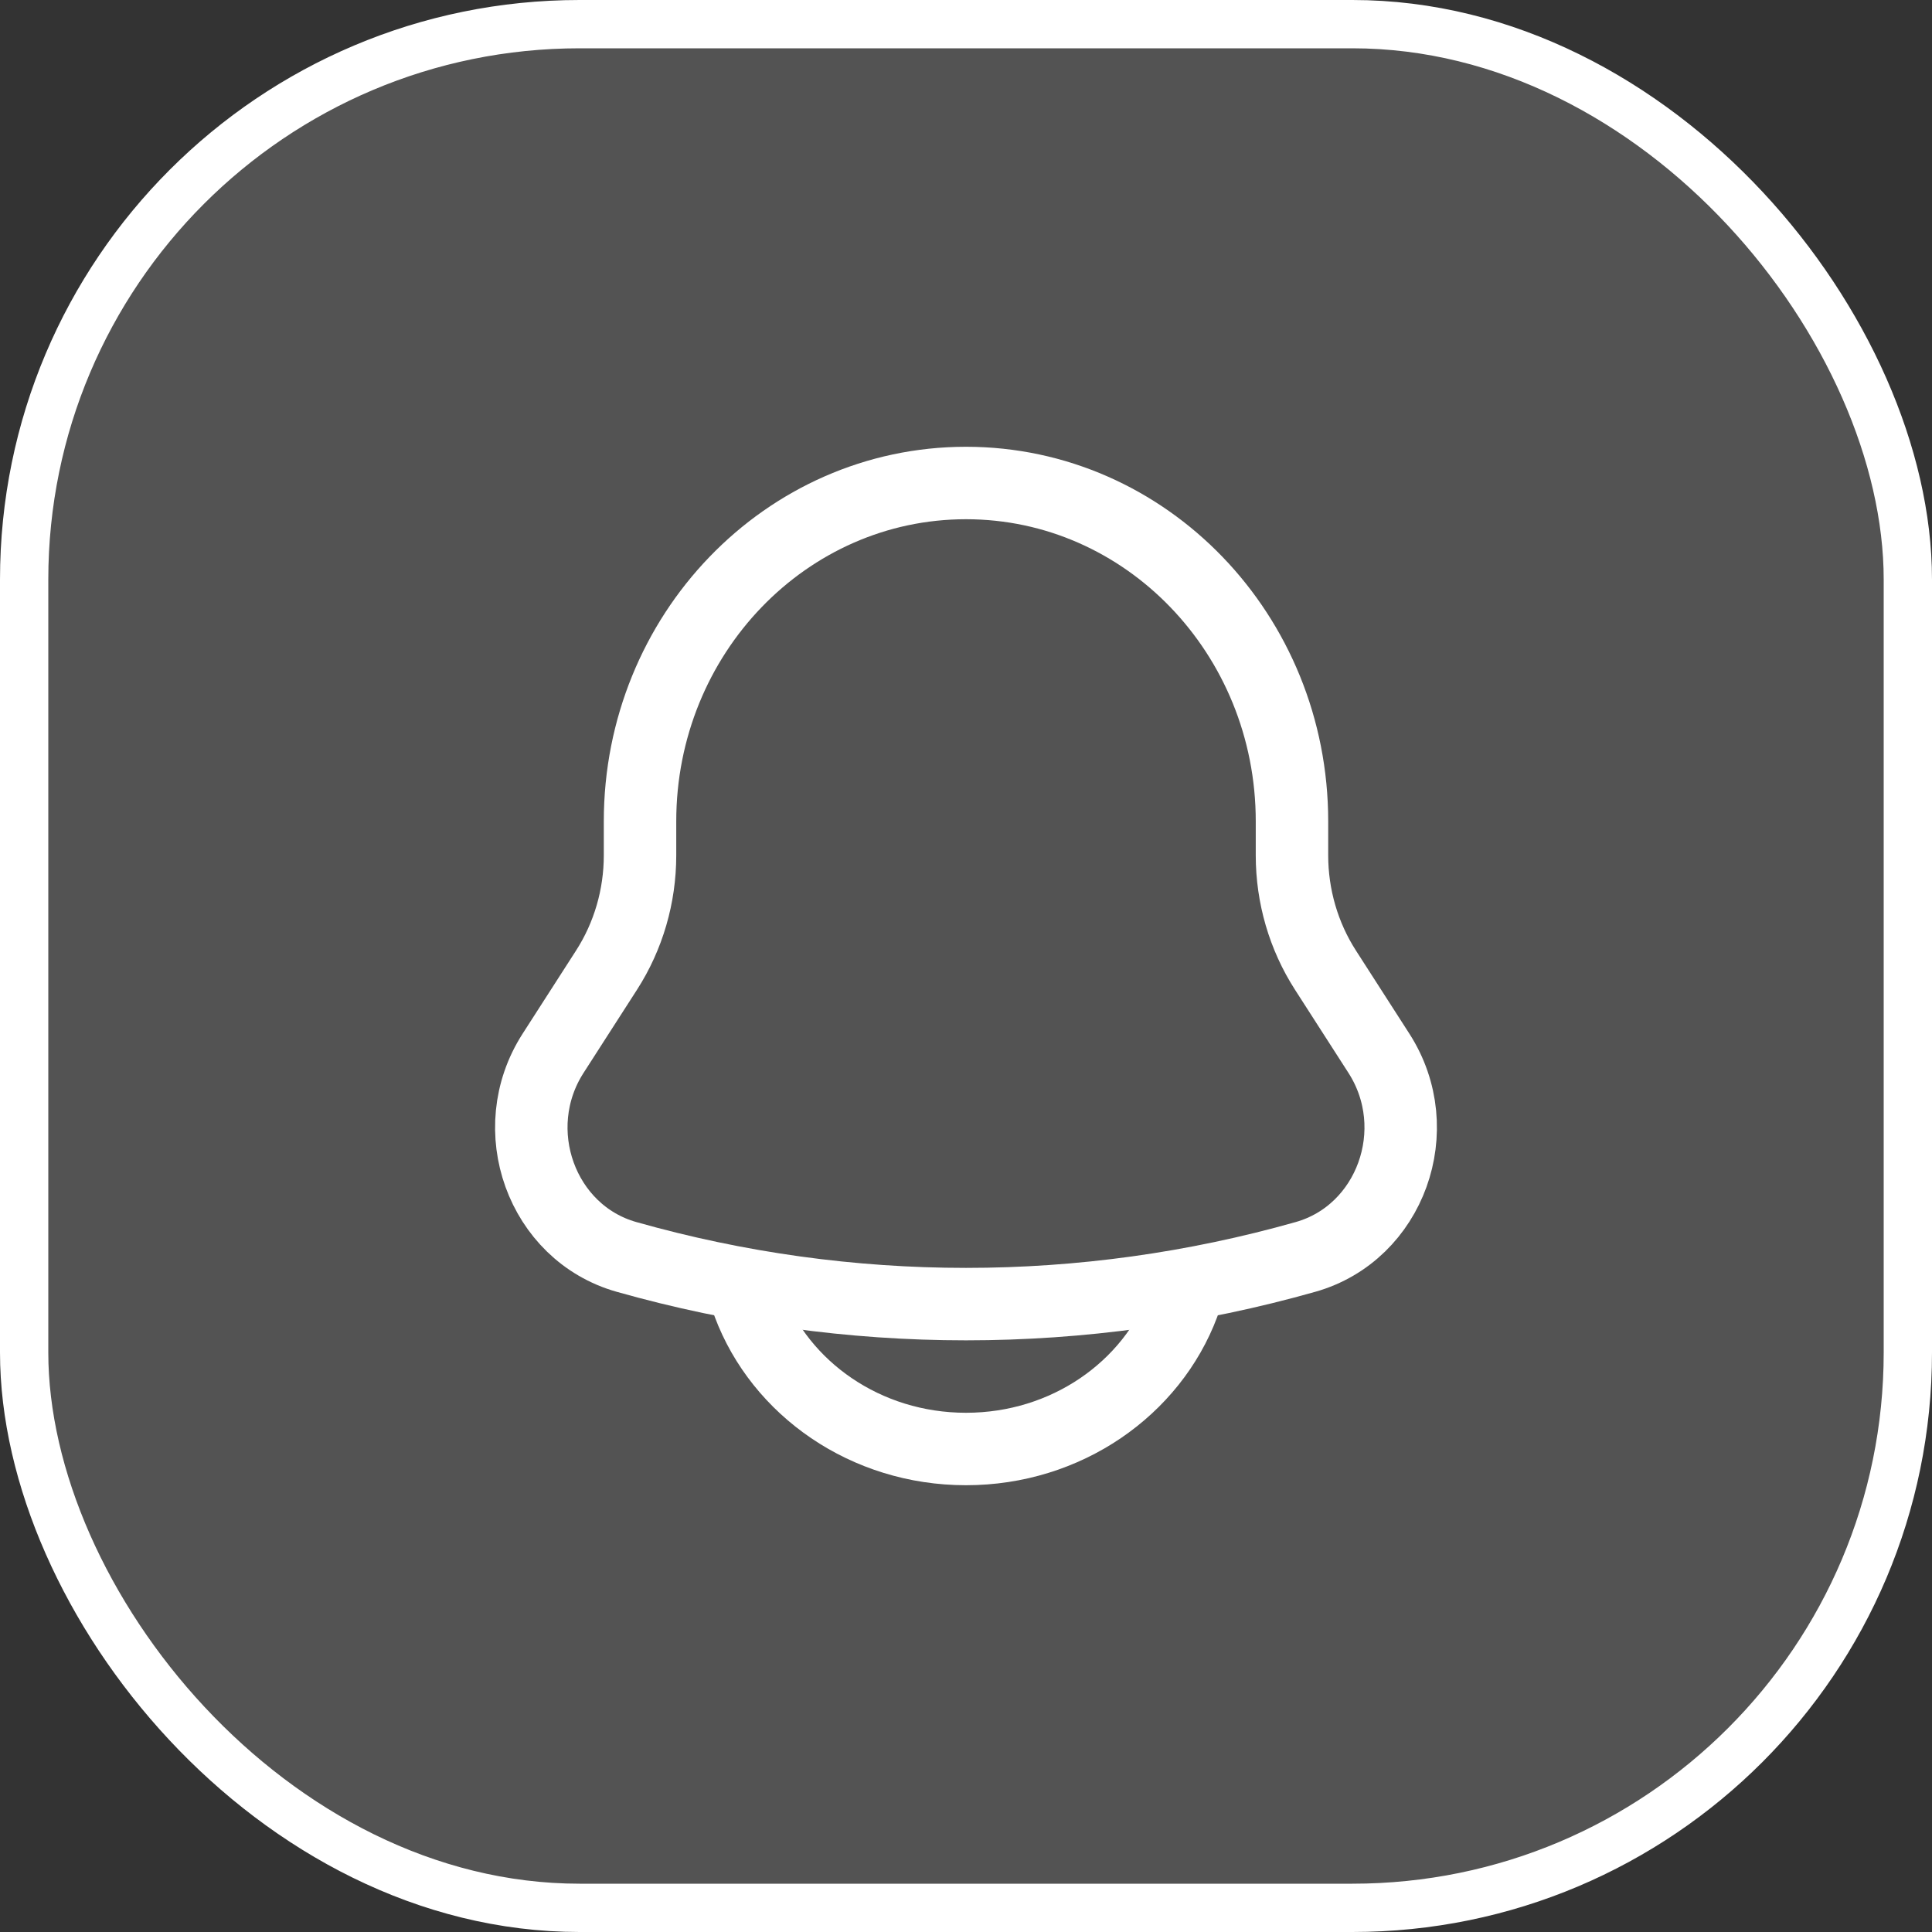 <svg width="40" height="40" viewBox="0 0 40 40" fill="none" xmlns="http://www.w3.org/2000/svg">
<rect x="0" y="0" width="40" height="40" fill="#333333" stroke="none"/>
<rect x="0.5" y="0.5" width="39" height="39" rx="11.5" fill="white" fill-opacity="0.16"/>
<rect x="0.5" y="0.5" width="39" height="39" rx="11.5" stroke="white"/>
<path d="M26.749 17.71V17.005C26.749 13.136 23.727 10 20 10C16.273 10 13.251 13.136 13.251 17.005V17.71C13.251 18.555 13.01 19.382 12.558 20.085L11.45 21.809C10.439 23.384 11.211 25.525 12.97 26.023C17.573 27.326 22.427 27.326 27.03 26.023C28.789 25.525 29.561 23.384 28.55 21.809L27.442 20.085C26.99 19.382 26.749 18.555 26.749 17.71Z" stroke="white" stroke-width="1.5"/>
<path d="M15.5 27C16.155 28.748 17.922 30 20 30C22.078 30 23.845 28.748 24.5 27" stroke="white" stroke-width="1.5" stroke-linecap="round"/>
</svg>
